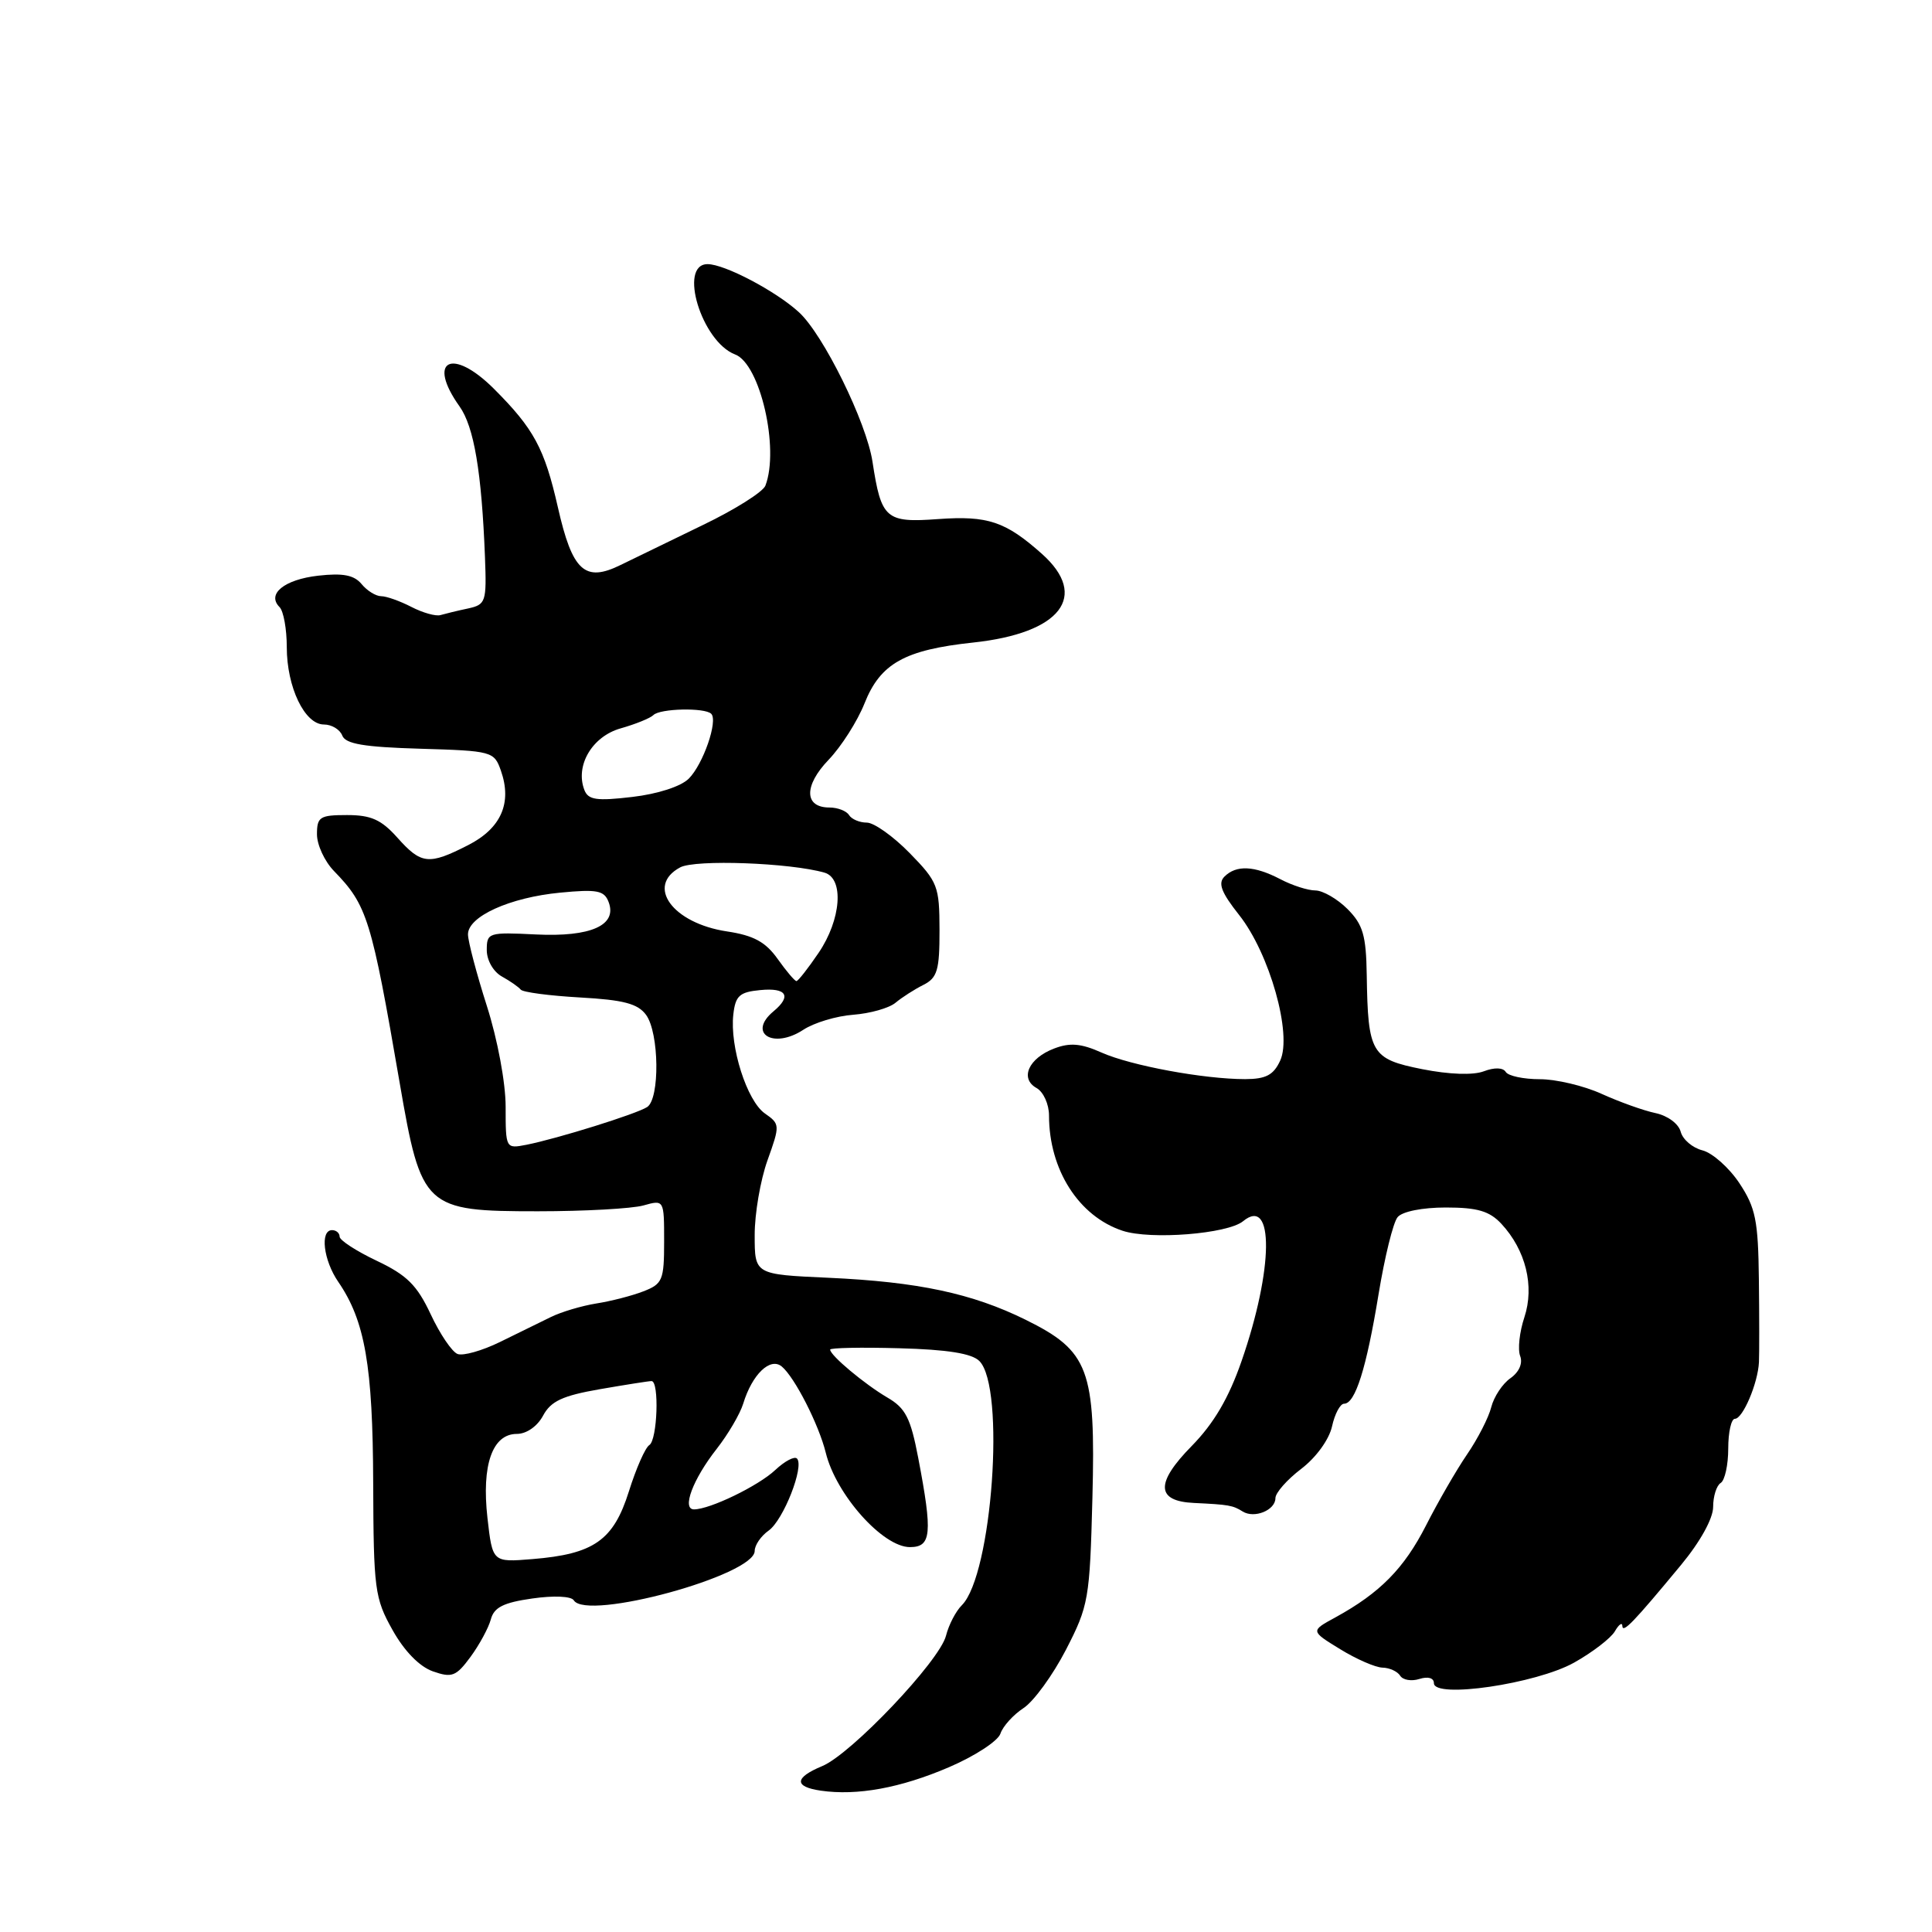 <?xml version="1.0" encoding="UTF-8" standalone="no"?>
<!DOCTYPE svg PUBLIC "-//W3C//DTD SVG 1.1//EN" "http://www.w3.org/Graphics/SVG/1.1/DTD/svg11.dtd" >
<svg xmlns="http://www.w3.org/2000/svg" xmlns:xlink="http://www.w3.org/1999/xlink" version="1.1" viewBox="0 0 256 256">
 <g >
 <path fill="currentColor"
d=" M 125.73 234.17 C 129.16 232.70 132.23 230.70 132.56 229.72 C 132.88 228.75 134.26 227.22 135.62 226.33 C 136.98 225.44 139.50 221.97 141.24 218.61 C 144.25 212.76 144.40 211.91 144.75 198.50 C 145.19 181.41 144.29 179.02 135.89 174.87 C 128.81 171.38 121.65 169.85 109.75 169.31 C 100.00 168.87 100.00 168.87 100.00 163.68 C 99.99 160.83 100.76 156.36 101.70 153.74 C 103.37 149.08 103.36 148.94 101.34 147.53 C 98.97 145.86 96.68 138.69 97.17 134.42 C 97.45 131.94 97.99 131.45 100.75 131.19 C 104.23 130.85 104.93 131.98 102.50 134.00 C 99.00 136.91 102.45 139.06 106.43 136.46 C 107.85 135.52 110.84 134.62 113.06 134.46 C 115.29 134.29 117.81 133.58 118.66 132.87 C 119.51 132.16 121.18 131.09 122.36 130.50 C 124.20 129.57 124.50 128.55 124.49 123.25 C 124.48 117.42 124.27 116.86 120.54 113.04 C 118.37 110.82 115.81 109.00 114.86 109.00 C 113.90 109.00 112.84 108.55 112.50 108.00 C 112.16 107.45 110.99 107.00 109.91 107.00 C 106.55 107.00 106.49 104.12 109.79 100.68 C 111.47 98.93 113.61 95.57 114.55 93.21 C 116.65 87.91 119.87 86.11 128.95 85.14 C 140.56 83.90 144.35 79.00 138.06 73.39 C 133.23 69.09 130.89 68.31 124.31 68.78 C 117.36 69.29 116.77 68.77 115.61 61.18 C 114.81 55.94 109.09 44.31 105.85 41.36 C 102.79 38.56 96.01 35.00 93.76 35.00 C 89.84 35.00 92.97 45.28 97.41 46.97 C 100.72 48.22 103.30 59.44 101.42 64.35 C 101.10 65.18 97.39 67.52 93.17 69.55 C 88.95 71.59 84.03 73.98 82.24 74.86 C 77.49 77.20 75.84 75.69 73.92 67.21 C 72.15 59.42 70.74 56.81 65.46 51.53 C 59.91 45.98 56.51 47.70 60.89 53.85 C 62.81 56.55 63.82 62.54 64.26 73.79 C 64.49 79.78 64.38 80.11 62.00 80.63 C 60.62 80.92 58.99 81.32 58.37 81.50 C 57.76 81.69 56.02 81.20 54.51 80.42 C 53.00 79.64 51.20 79.00 50.51 79.00 C 49.81 79.00 48.64 78.28 47.91 77.39 C 46.92 76.20 45.45 75.91 42.17 76.28 C 37.67 76.79 35.31 78.71 37.04 80.44 C 37.57 80.97 38.00 83.36 38.00 85.75 C 38.00 91.05 40.37 96.00 42.92 96.00 C 43.95 96.00 45.04 96.66 45.35 97.46 C 45.78 98.58 48.22 98.99 55.68 99.21 C 65.21 99.49 65.48 99.57 66.37 102.11 C 67.88 106.40 66.40 109.76 62.02 111.99 C 56.81 114.65 55.82 114.54 52.66 111.00 C 50.53 108.61 49.17 108.00 45.99 108.00 C 42.38 108.00 42.00 108.24 42.00 110.55 C 42.00 111.95 43.01 114.13 44.25 115.41 C 48.66 119.95 49.21 121.72 52.96 143.49 C 55.82 160.10 56.25 160.50 71.27 160.50 C 77.45 160.50 83.74 160.15 85.25 159.73 C 88.00 158.96 88.00 158.96 88.00 164.51 C 88.00 169.63 87.79 170.13 85.25 171.11 C 83.74 171.70 80.92 172.42 79.00 172.72 C 77.08 173.03 74.38 173.83 73.00 174.51 C 71.62 175.18 68.58 176.68 66.23 177.83 C 63.88 178.98 61.36 179.69 60.63 179.41 C 59.89 179.13 58.29 176.76 57.07 174.15 C 55.26 170.29 53.92 168.96 49.92 167.06 C 47.22 165.78 45.00 164.34 45.00 163.86 C 45.00 163.39 44.55 163.00 44.00 163.00 C 42.38 163.00 42.85 166.98 44.82 169.85 C 48.37 175.02 49.40 180.98 49.45 196.50 C 49.50 210.61 49.65 211.77 52.01 215.98 C 53.58 218.79 55.58 220.83 57.35 221.46 C 59.89 222.35 60.43 222.14 62.35 219.54 C 63.53 217.93 64.74 215.69 65.04 214.57 C 65.46 212.98 66.72 212.35 70.52 211.81 C 73.36 211.40 75.69 211.50 76.03 212.05 C 77.74 214.82 100.00 208.74 100.00 205.51 C 100.00 204.74 100.83 203.53 101.85 202.81 C 103.81 201.42 106.61 194.28 105.60 193.26 C 105.26 192.93 103.98 193.61 102.73 194.78 C 100.49 196.89 94.07 200.00 91.96 200.00 C 90.31 200.00 91.80 196.02 94.96 191.99 C 96.48 190.05 98.06 187.35 98.48 185.99 C 99.66 182.11 102.06 179.80 103.59 181.07 C 105.30 182.49 108.50 188.77 109.42 192.50 C 110.78 198.05 116.98 205.00 120.57 205.00 C 123.42 205.00 123.59 203.23 121.67 193.18 C 120.66 187.89 119.99 186.58 117.58 185.18 C 114.59 183.43 110.00 179.60 110.00 178.83 C 110.00 178.59 114.12 178.51 119.16 178.65 C 125.54 178.82 128.77 179.34 129.77 180.34 C 133.25 183.82 131.47 208.68 127.45 212.70 C 126.65 213.49 125.71 215.31 125.35 216.74 C 124.51 220.08 112.79 232.43 108.94 234.02 C 105.26 235.55 105.19 236.75 108.75 237.27 C 113.57 237.97 119.32 236.92 125.73 234.17 Z  M 208.57 220.31 C 211.00 218.95 213.43 217.08 213.97 216.17 C 214.50 215.25 214.95 214.92 214.97 215.44 C 215.00 216.48 216.46 214.96 222.75 207.36 C 225.30 204.28 227.00 201.20 227.00 199.67 C 227.00 198.27 227.45 196.84 228.00 196.50 C 228.55 196.16 229.00 194.11 229.00 191.94 C 229.00 189.77 229.40 188.00 229.88 188.00 C 230.93 188.00 232.93 183.30 233.07 180.50 C 233.12 179.40 233.12 174.46 233.06 169.52 C 232.97 161.73 232.63 160.03 230.48 156.78 C 229.11 154.72 226.91 152.77 225.59 152.43 C 224.27 152.10 222.97 150.99 222.70 149.96 C 222.42 148.90 220.97 147.83 219.36 147.49 C 217.78 147.16 214.58 146.01 212.22 144.94 C 209.87 143.87 206.19 143.00 204.03 143.00 C 201.88 143.00 199.85 142.57 199.52 142.04 C 199.16 141.45 198.02 141.42 196.62 141.95 C 195.20 142.49 192.05 142.38 188.45 141.67 C 181.69 140.32 181.26 139.59 181.10 129.20 C 181.02 123.93 180.60 122.51 178.55 120.45 C 177.20 119.10 175.28 118.00 174.30 117.99 C 173.31 117.99 171.21 117.32 169.64 116.49 C 166.20 114.70 163.81 114.59 162.24 116.16 C 161.36 117.04 161.84 118.27 164.19 121.24 C 168.23 126.34 171.25 137.05 169.63 140.54 C 168.75 142.45 167.74 142.98 165.00 142.99 C 159.51 142.99 149.85 141.20 145.96 139.47 C 143.25 138.26 141.78 138.13 139.69 138.93 C 136.29 140.22 135.09 142.91 137.35 144.17 C 138.26 144.68 139.00 146.32 139.00 147.81 C 139.00 154.99 142.94 161.16 148.74 163.08 C 152.46 164.31 162.65 163.50 164.71 161.82 C 168.85 158.41 168.75 168.17 164.51 180.36 C 162.81 185.26 160.84 188.61 157.91 191.60 C 153.07 196.52 153.17 198.92 158.22 199.15 C 162.82 199.37 163.35 199.46 164.66 200.28 C 166.21 201.25 169.00 200.11 169.00 198.51 C 169.00 197.81 170.54 196.06 172.42 194.63 C 174.40 193.12 176.11 190.75 176.50 189.01 C 176.86 187.36 177.58 186.00 178.10 186.00 C 179.58 186.00 181.06 181.29 182.66 171.53 C 183.47 166.59 184.60 161.98 185.19 161.28 C 185.80 160.53 188.47 160.00 191.58 160.00 C 195.77 160.00 197.36 160.47 198.94 162.16 C 202.17 165.64 203.35 170.41 201.99 174.54 C 201.34 176.49 201.09 178.80 201.43 179.68 C 201.80 180.65 201.29 181.81 200.14 182.62 C 199.09 183.35 197.95 185.08 197.60 186.45 C 197.26 187.82 195.81 190.65 194.39 192.72 C 192.97 194.80 190.53 199.03 188.96 202.12 C 186.05 207.83 182.86 211.07 176.95 214.31 C 173.64 216.11 173.64 216.11 177.57 218.52 C 179.73 219.85 182.26 220.95 183.19 220.97 C 184.12 220.99 185.17 221.47 185.53 222.04 C 185.88 222.61 187.03 222.81 188.08 222.47 C 189.23 222.11 190.00 222.34 190.00 223.03 C 190.00 225.11 203.53 223.12 208.57 220.31 Z  M 64.59 201.13 C 63.80 194.11 65.24 190.00 68.49 190.00 C 69.76 190.00 71.20 189.00 71.96 187.58 C 72.99 185.66 74.53 184.94 79.46 184.08 C 82.87 183.49 85.96 183.00 86.33 183.00 C 87.38 183.00 87.11 190.81 86.04 191.48 C 85.51 191.80 84.29 194.56 83.33 197.62 C 81.29 204.11 78.69 205.93 70.52 206.59 C 65.26 207.02 65.26 207.02 64.59 201.13 Z  M 67.00 146.65 C 67.00 143.47 65.93 137.74 64.51 133.29 C 63.14 129.00 62.02 124.75 62.01 123.82 C 61.99 121.44 67.54 118.92 74.23 118.28 C 79.11 117.81 80.06 117.99 80.64 119.51 C 81.83 122.60 78.30 124.18 71.00 123.82 C 64.72 123.51 64.50 123.58 64.50 125.89 C 64.50 127.25 65.37 128.76 66.50 129.39 C 67.60 130.00 68.72 130.78 69.00 131.13 C 69.28 131.48 72.81 131.94 76.86 132.17 C 82.63 132.49 84.52 132.99 85.61 134.48 C 87.35 136.86 87.45 145.59 85.75 146.69 C 84.33 147.61 73.88 150.87 69.75 151.69 C 67.01 152.22 67.00 152.20 67.00 146.65 Z  M 103.04 127.06 C 101.44 124.81 99.86 123.95 96.34 123.42 C 89.13 122.34 85.52 117.40 90.13 114.93 C 92.14 113.86 104.69 114.32 109.25 115.63 C 111.87 116.39 111.47 121.85 108.46 126.27 C 107.07 128.32 105.75 130.00 105.53 130.00 C 105.31 130.00 104.19 128.68 103.04 127.06 Z  M 77.43 104.67 C 76.19 101.44 78.47 97.57 82.25 96.51 C 84.22 95.95 86.17 95.16 86.58 94.75 C 87.46 93.87 93.40 93.74 94.24 94.58 C 95.17 95.50 93.17 101.28 91.26 103.18 C 90.23 104.21 87.14 105.21 83.77 105.60 C 79.03 106.16 77.94 105.99 77.43 104.67 Z "/>
</g>
</svg>